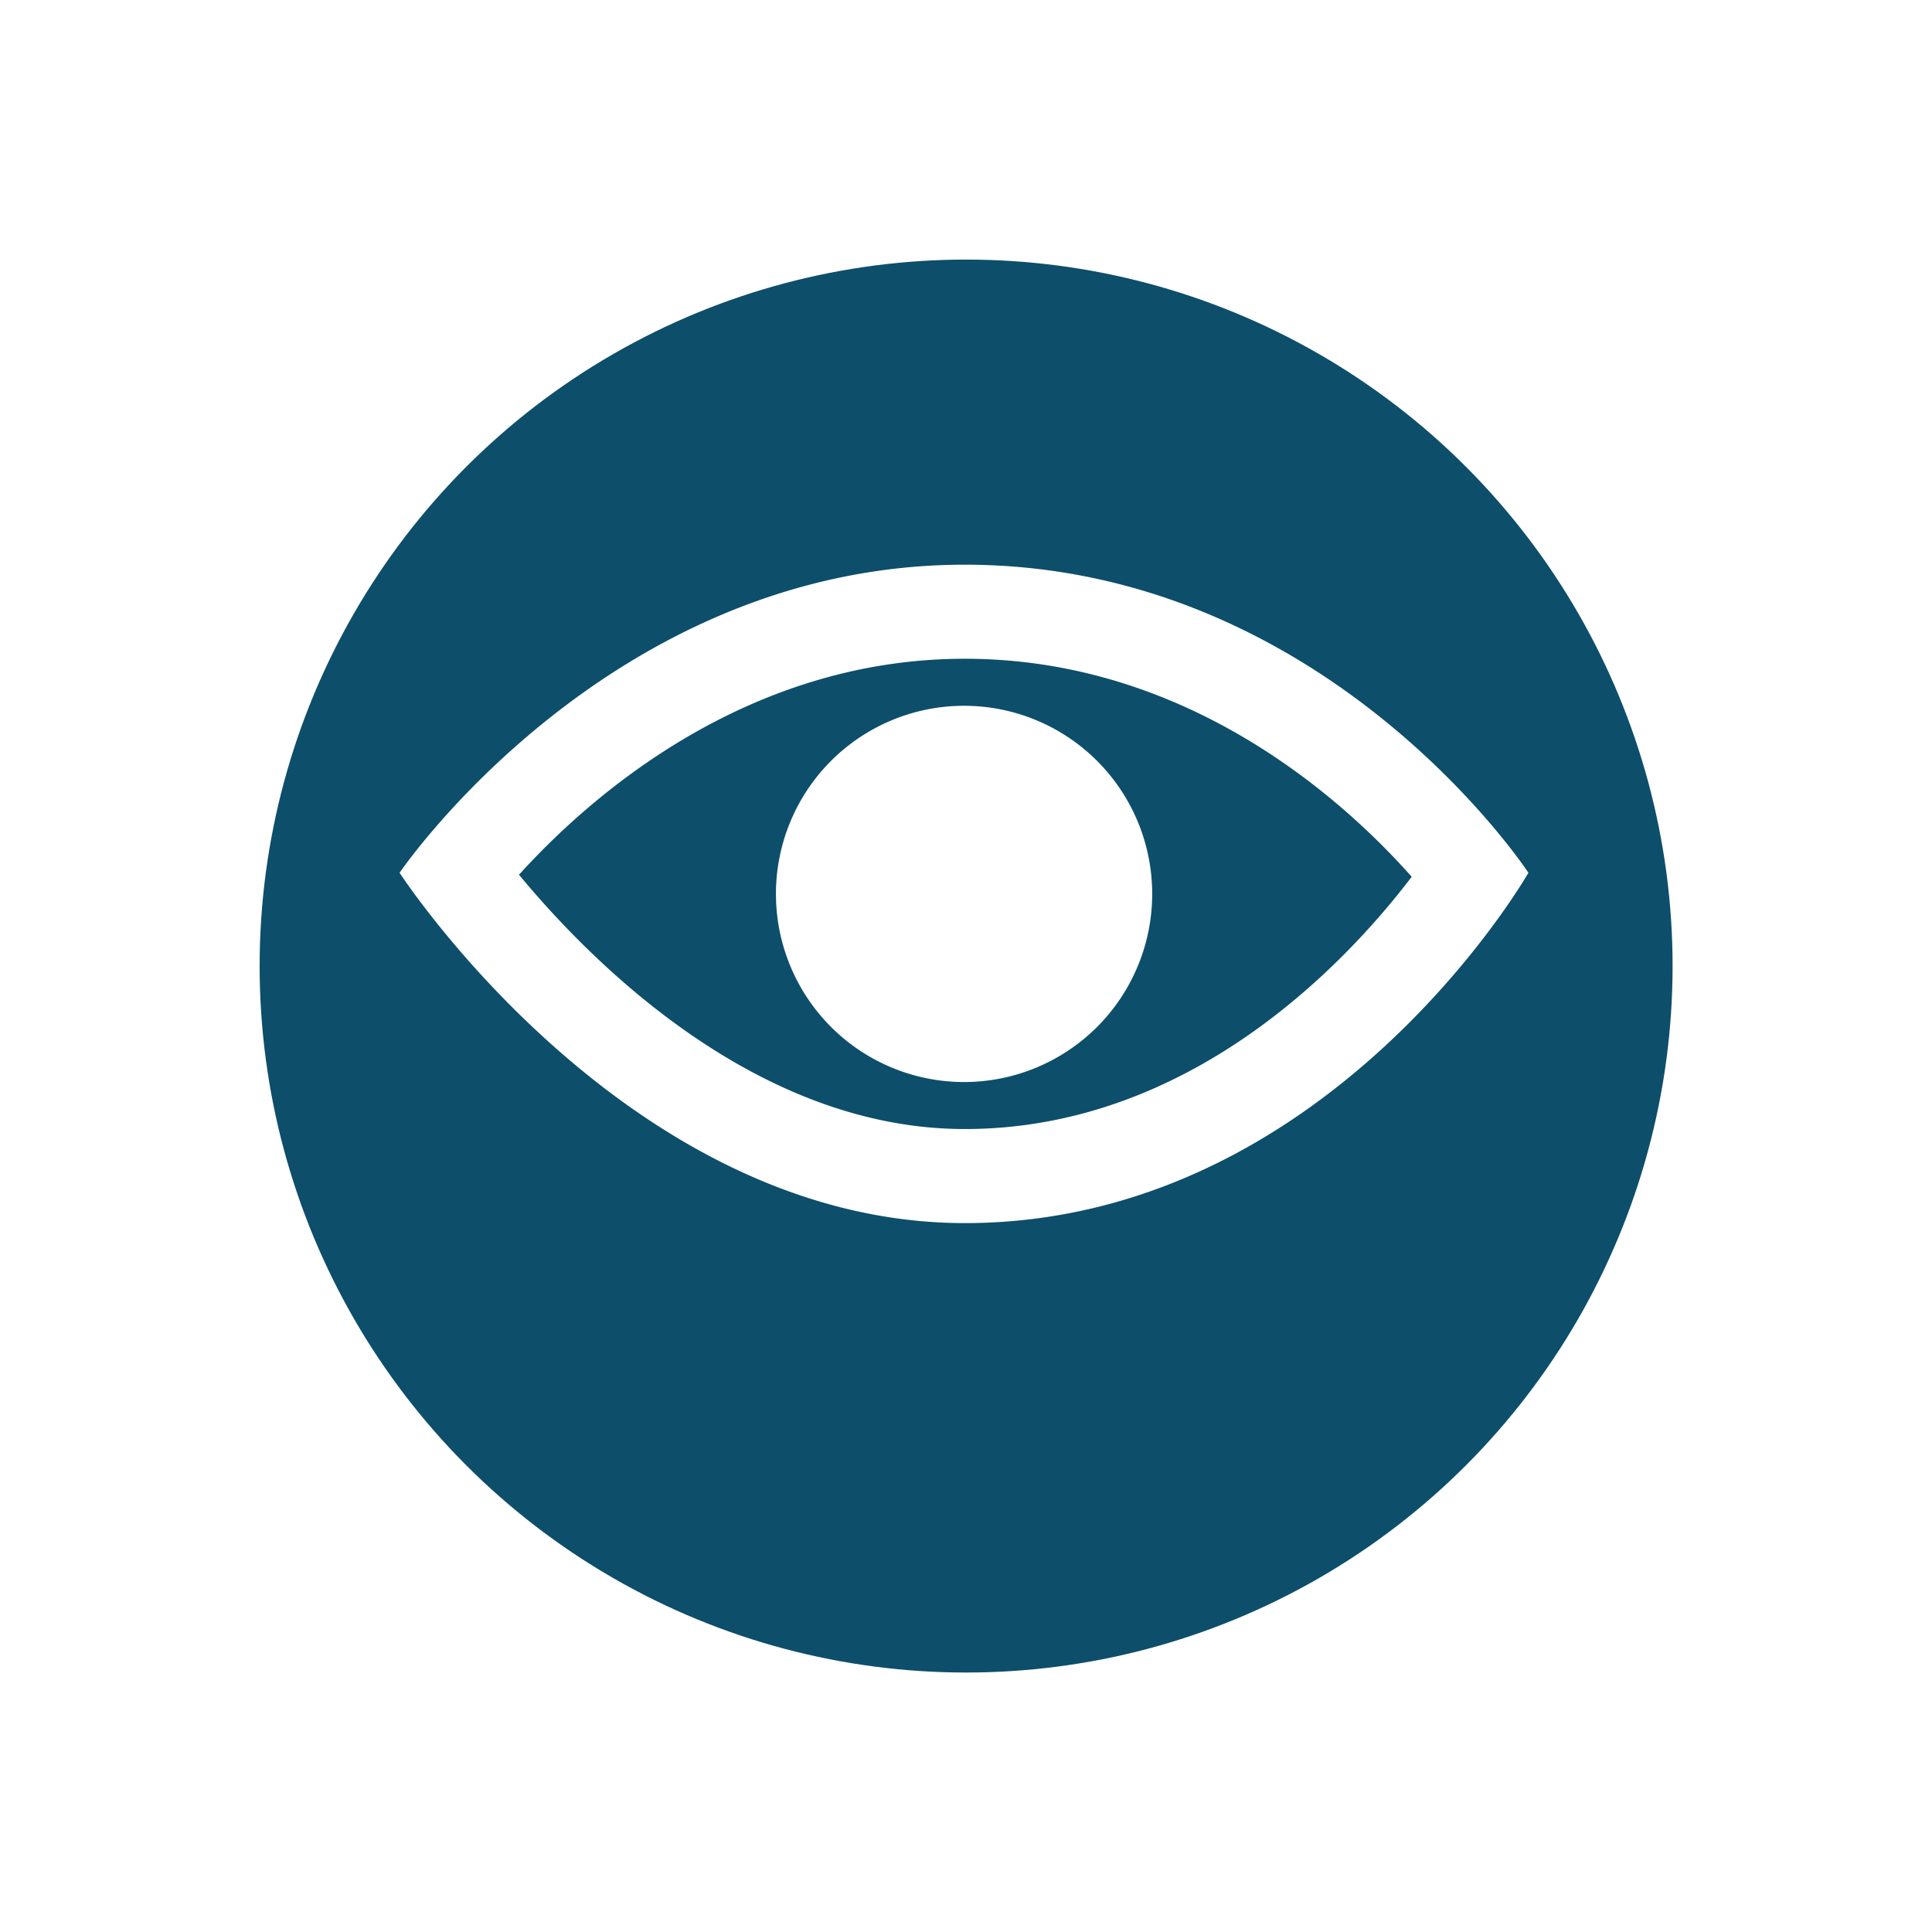 <svg xmlns="http://www.w3.org/2000/svg" xmlns:xlink="http://www.w3.org/1999/xlink" width="67" height="67" viewBox="0 0 67 67"><defs><style>.a{fill:#0d4e6b;}.b{fill:#fff;}.c{filter:url(#a);}</style><filter id="a" x="0" y="0" width="67" height="67" filterUnits="userSpaceOnUse"><feOffset dy="3" input="SourceAlpha"/><feGaussianBlur stdDeviation="3" result="b"/><feFlood flood-opacity="0.502"/><feComposite operator="in" in2="b"/><feComposite in="SourceGraphic"/></filter></defs><g transform="translate(-1543 -290)"><g transform="translate(1551.674 295.882)"><g class="c" transform="matrix(1, 0, 0, 1, -8.67, -5.88)"><circle class="a" cx="24.5" cy="24.5" r="24.5" transform="translate(9 6)"/></g></g><path class="b" d="M19.6,8.262c7.749,0,13.15,4.912,15.5,7.561-2.285,3-7.687,8.748-15.5,8.748-7.209,0-12.933-5.767-15.458-8.819C6.573,13.067,11.994,8.262,19.6,8.262ZM19.6,5C7.251,5,0,15.684,0,15.684S7.886,27.833,19.6,27.833c12.612,0,19.547-12.149,19.547-12.149S32.144,5,19.6,5Zm-.024,4.893A6.524,6.524,0,1,0,26.1,16.417,6.525,6.525,0,0,0,19.571,9.893Z" transform="translate(1556.857 304.583)"/></g></svg>